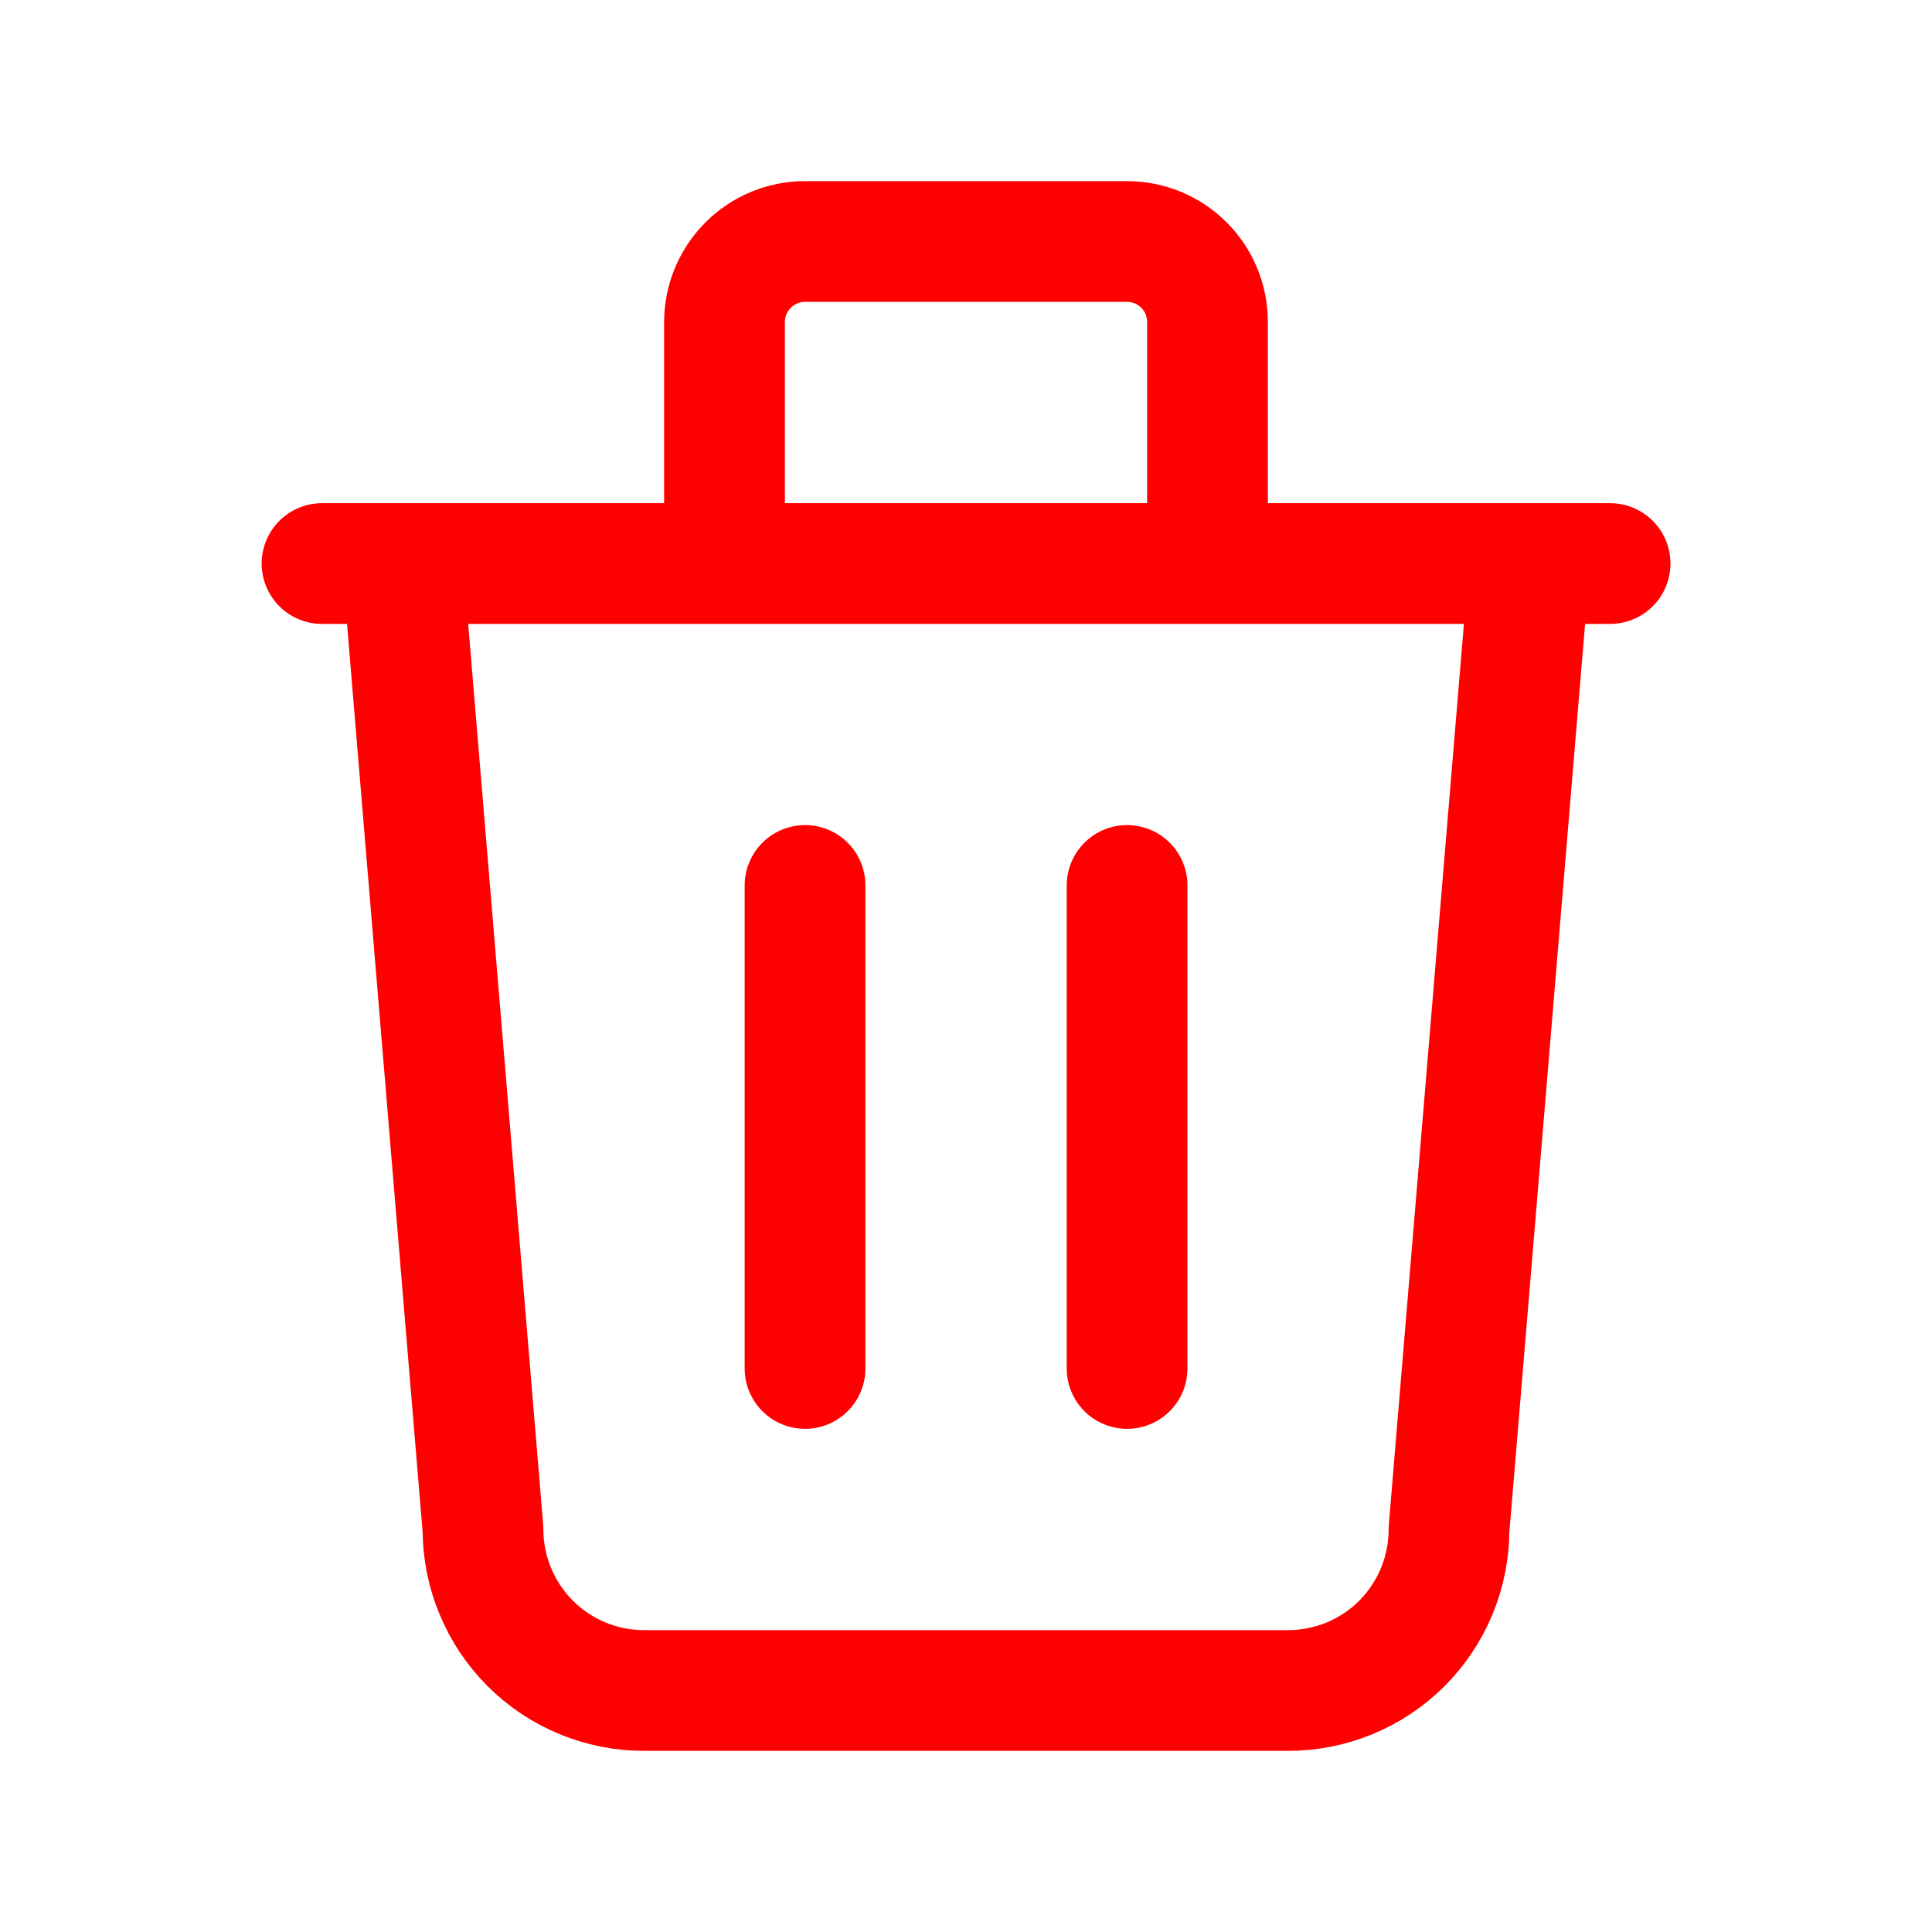 <svg width="16" height="16" viewBox="0 0 16 16" fill="none" xmlns="http://www.w3.org/2000/svg">
<path d="M2.667 4.667H13.334M6.667 7.333V11.333M9.334 7.333V11.333M3.334 4.667L4 12.667C4 13.02 4.141 13.359 4.391 13.61C4.641 13.86 4.98 14 5.334 14H10.667C11.021 14 11.36 13.86 11.61 13.61C11.86 13.359 12 13.02 12 12.667L12.667 4.667M6 4.667V2.667C6 2.49 6.071 2.32 6.196 2.195C6.321 2.07 6.49 2 6.667 2H9.334C9.51 2 9.68 2.07 9.805 2.195C9.93 2.32 10 2.49 10 2.667V4.667" stroke="#FF0000" stroke-linecap="round" stroke-linejoin="round"/>
</svg>
